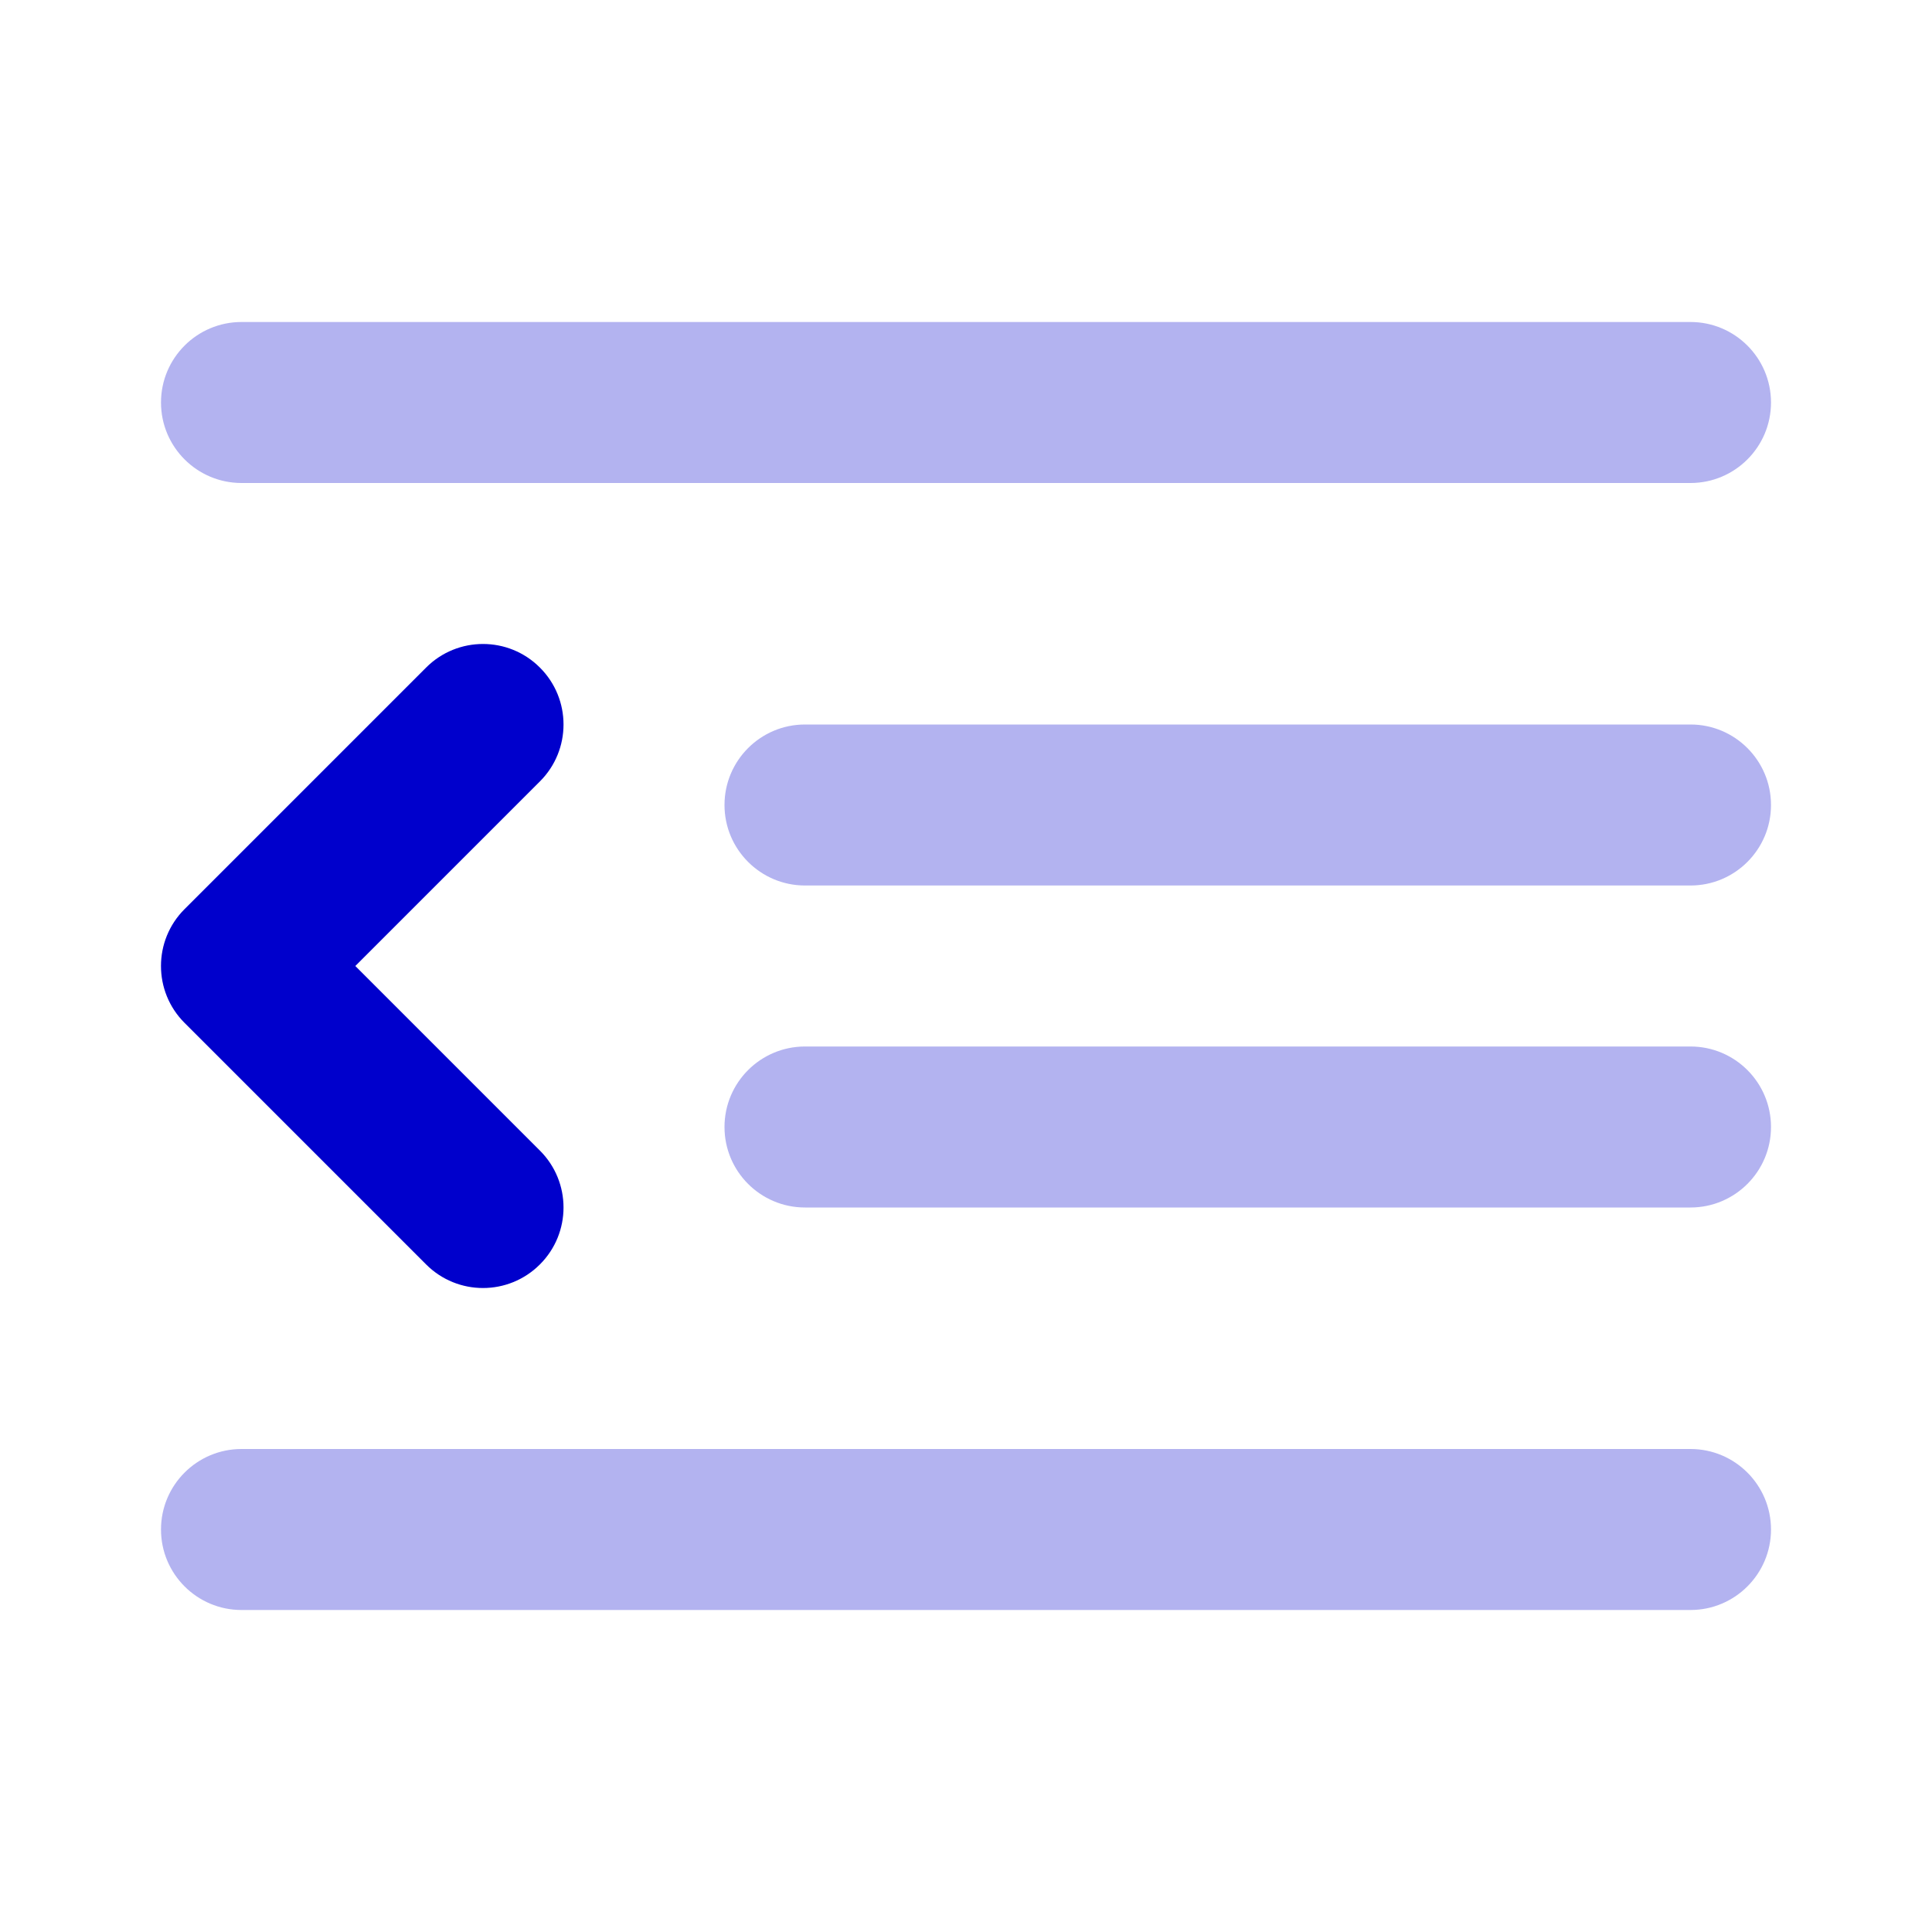 <svg width="24" height="24" viewBox="0 0 24 24" fill="none" xmlns="http://www.w3.org/2000/svg">
<path opacity="0.3" fill-rule="evenodd" clip-rule="evenodd" d="M2 5C2 4.448 2.448 4 3 4H21C21.552 4 22 4.448 22 5C22 5.552 21.552 6 21 6H3C2.448 6 2 5.552 2 5ZM9 10C9 9.448 9.448 9 10 9H21C21.552 9 22 9.448 22 10C22 10.552 21.552 11 21 11H10C9.448 11 9 10.552 9 10ZM9 14C9 13.448 9.448 13 10 13H21C21.552 13 22 13.448 22 14C22 14.552 21.552 15 21 15H10C9.448 15 9 14.552 9 14ZM21 20H3C2.448 20 2 19.552 2 19C2 18.448 2.448 18 3 18H21C21.552 18 22 18.448 22 19C22 19.552 21.552 20 21 20Z" fill="#0000CC"/>
<path d="M6.707 8.293C7.098 8.683 7.098 9.317 6.707 9.707L4.414 12L6.707 14.293C7.098 14.683 7.098 15.317 6.707 15.707C6.317 16.098 5.683 16.098 5.293 15.707L2.293 12.707C1.902 12.317 1.902 11.683 2.293 11.293L5.293 8.293C5.683 7.902 6.317 7.902 6.707 8.293Z" fill="#0000CC"/>
</svg>

